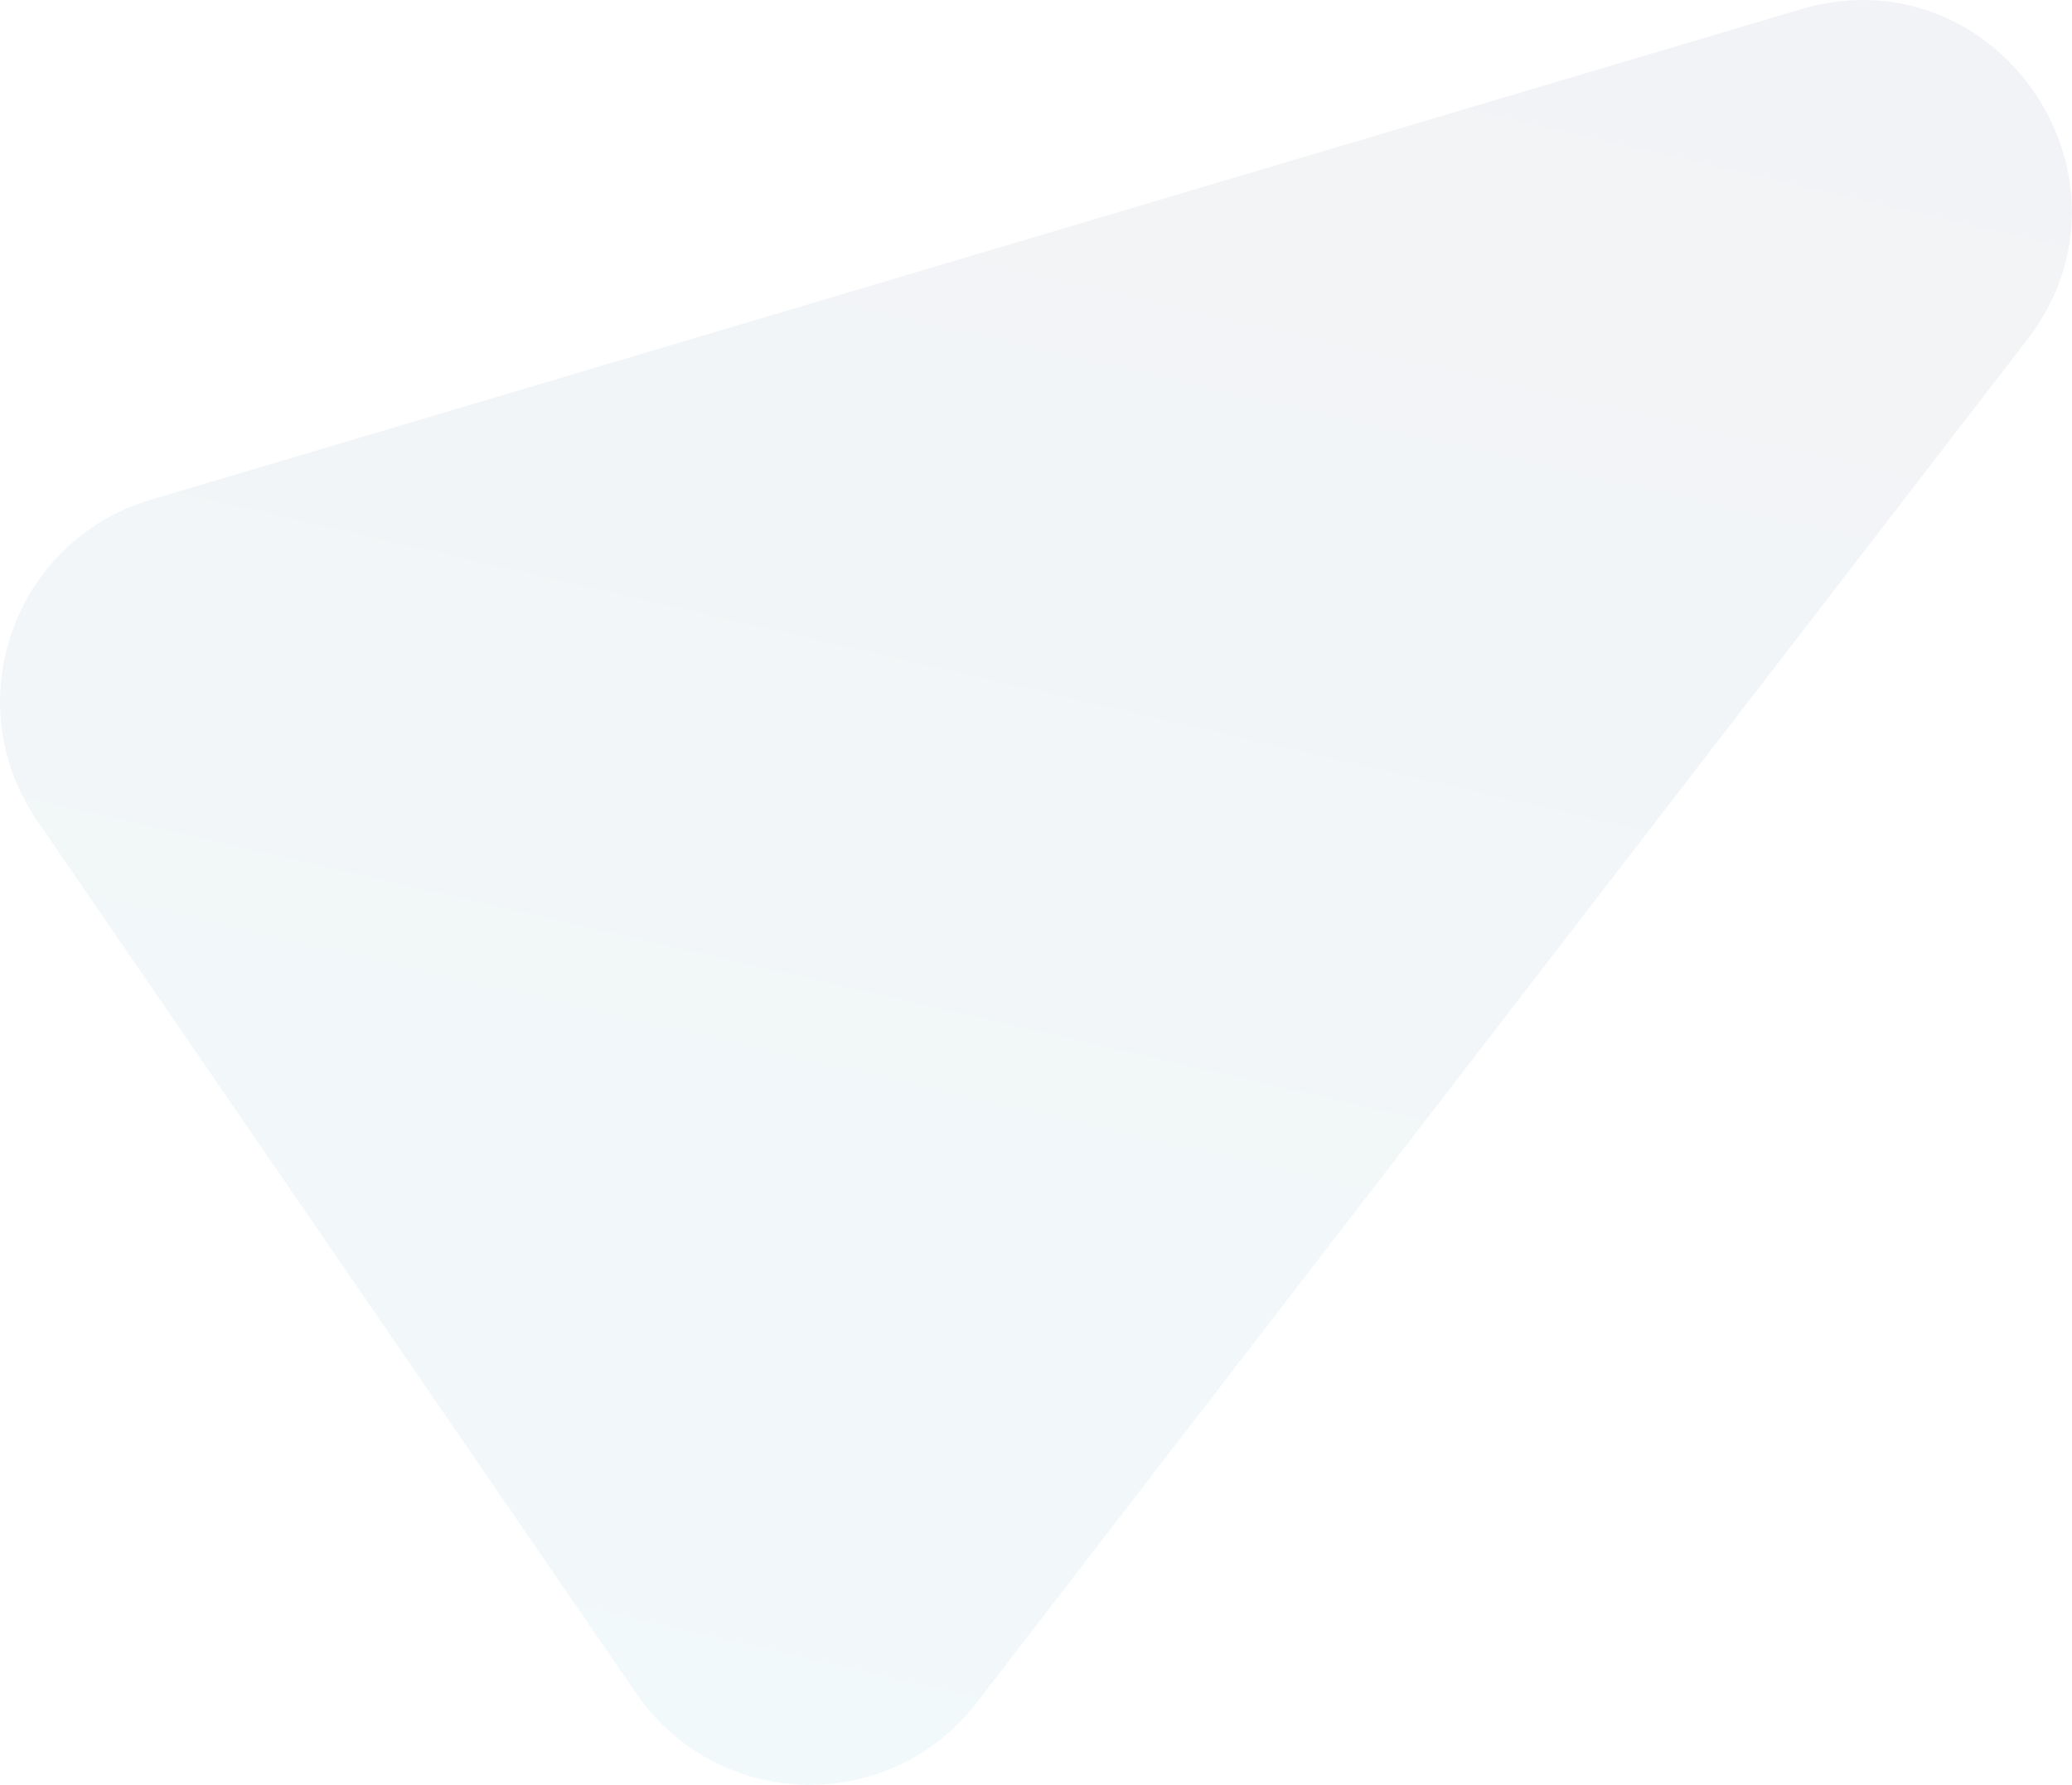 <svg xmlns="http://www.w3.org/2000/svg" width="1043.4" height="898.9" viewBox="0 0 1043.4 898.9"><linearGradient id="a" gradientUnits="userSpaceOnUse" x1="578.481" y1="696.306" x2="271.169" y2="-636.288" gradientTransform="matrix(1 0 0 -1 0 680.007)"><stop offset="0" stop-color="#001a4a"/><stop offset=".751" stop-color="#0095ae"/></linearGradient><path d="M906.7 4.7c98.6-29.3 176.9 84.8 114.2 166.3L491.8 857.6c-43.9 57-130.6 54.6-171.4-4.7L18.7 413.3C-22 354 6.9 272.2 75.9 251.7l830.8-247z" fill="url(#a)" fill-opacity=".05"/></svg>